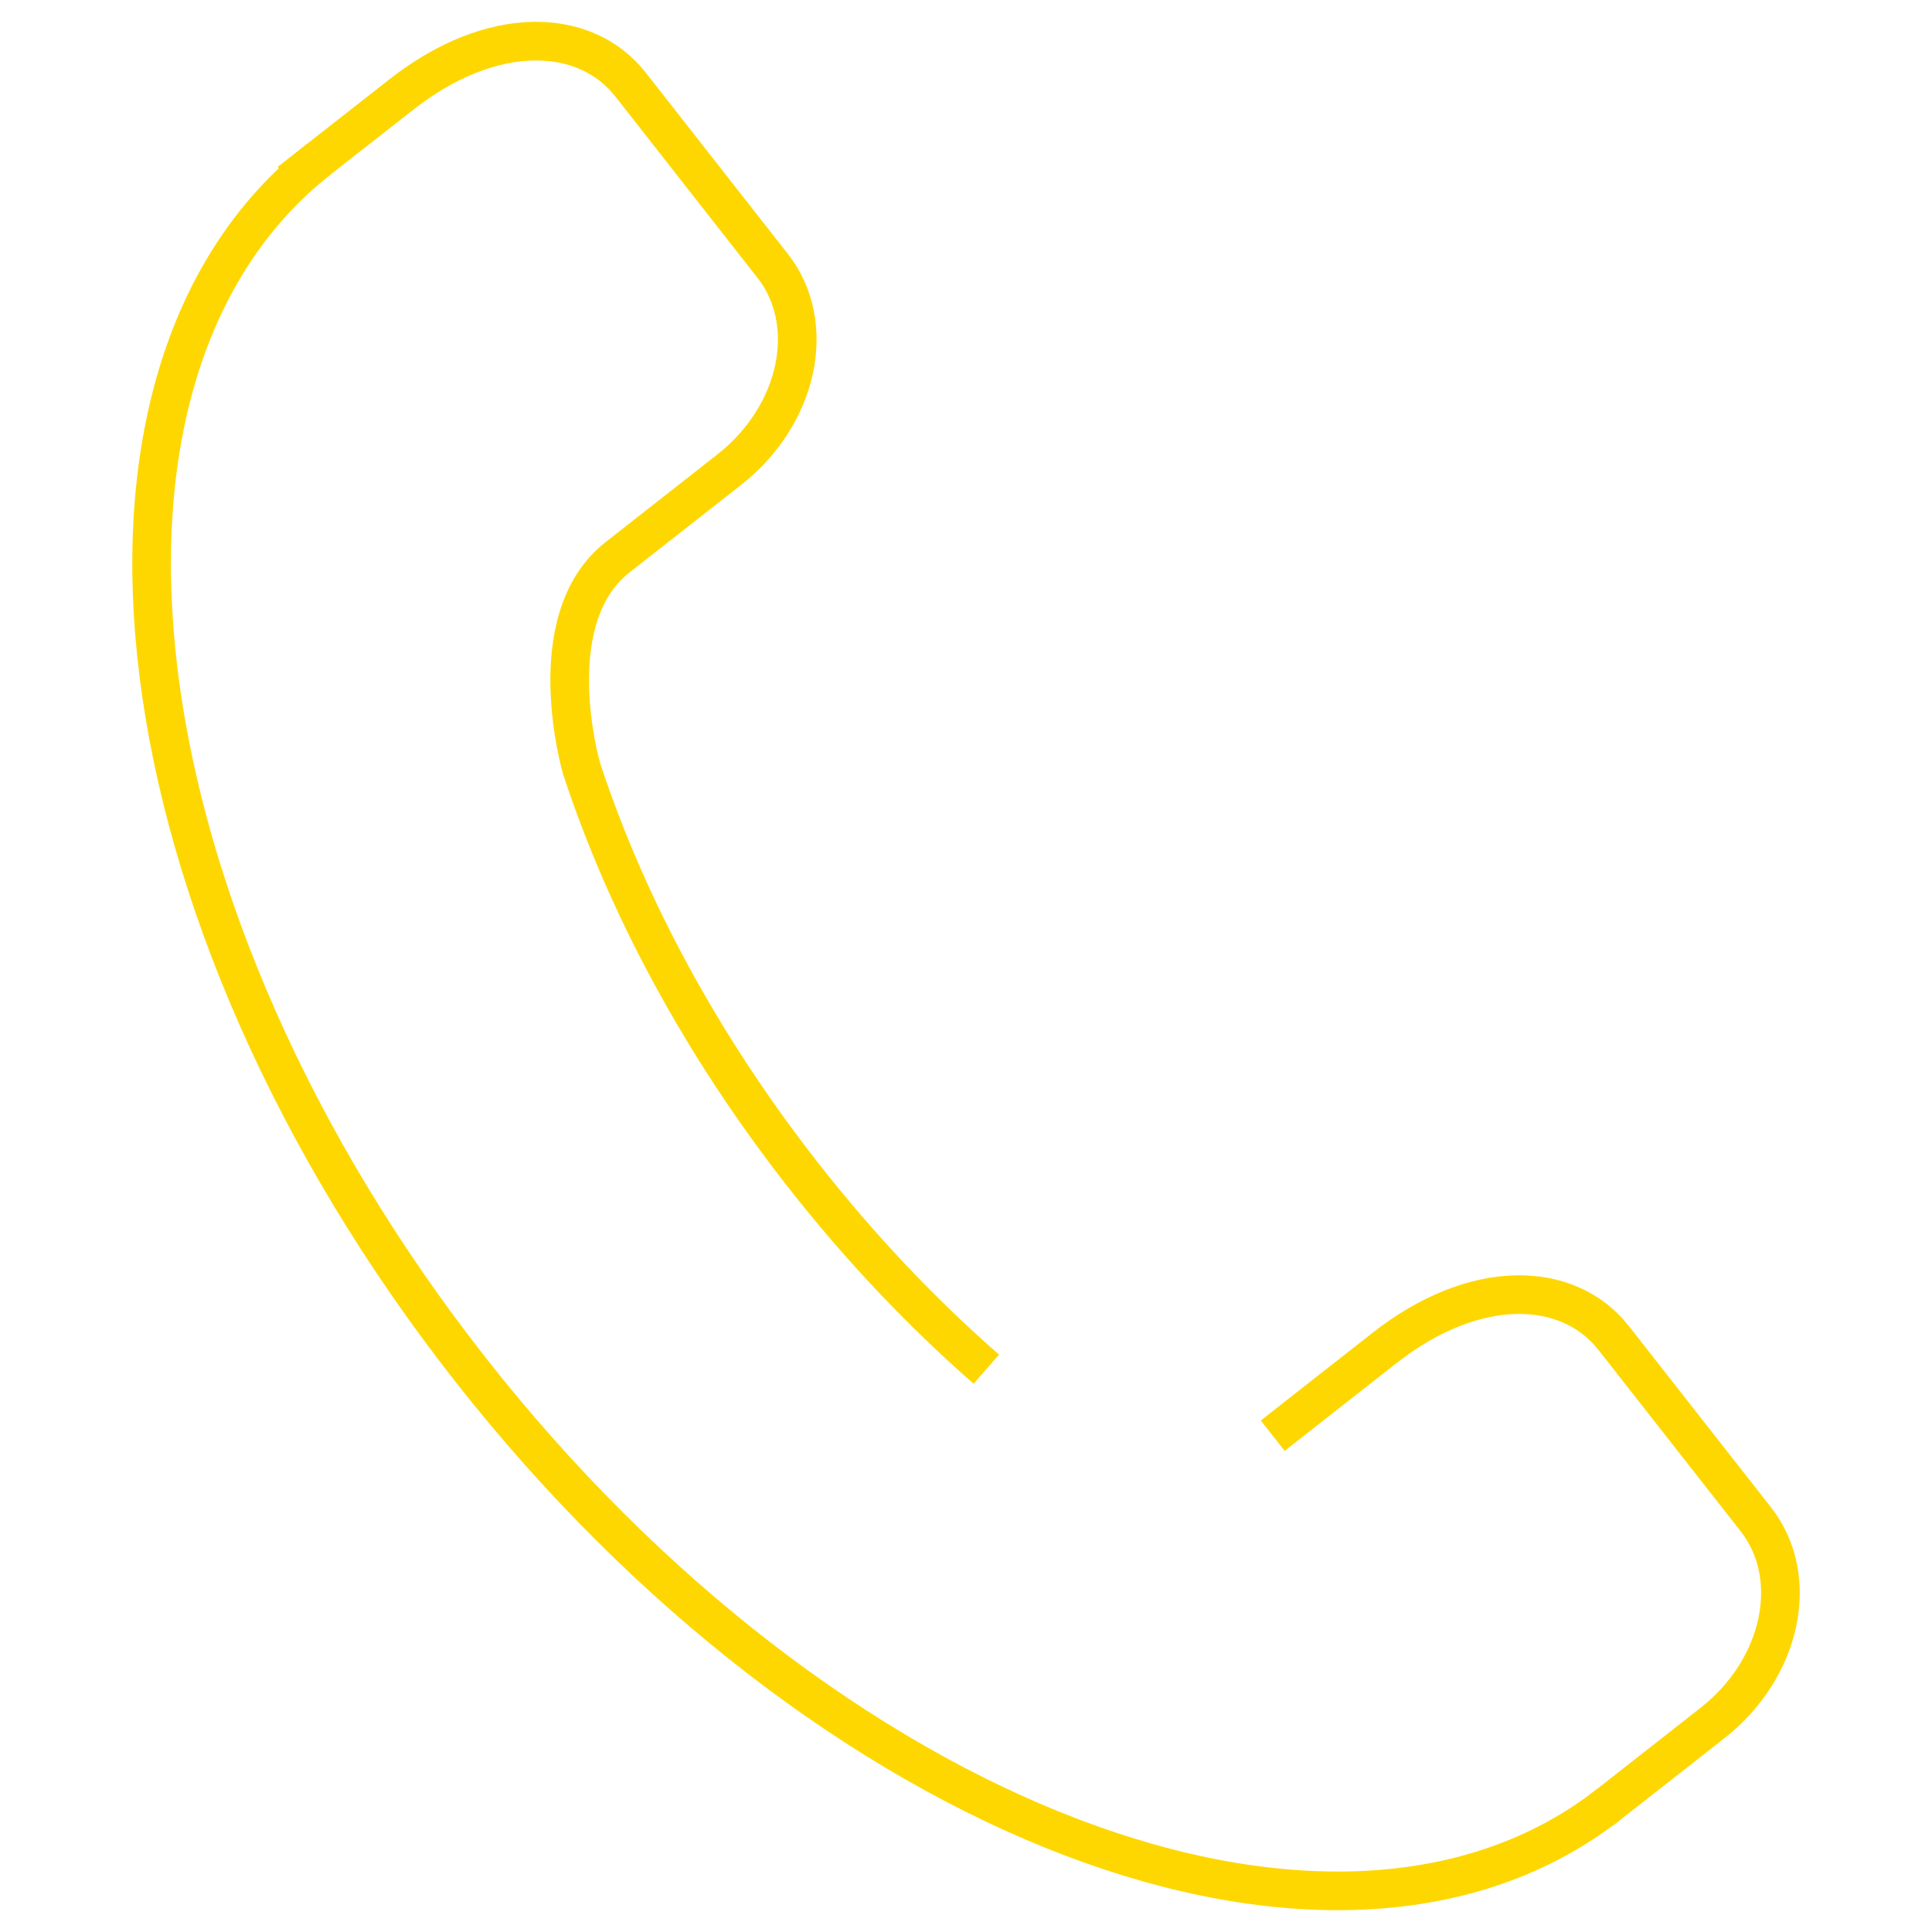 <svg version="1.1" xmlns="http://www.w3.org/2000/svg" viewBox="0 0 50 50">
<g>
	<path fill="none" stroke="#FED700" stroke-miterlimit="10" d="M32.938,37.155l2.892-2.269c2.34-1.836,4.753-1.76,5.932-0.258
		l3.677,4.689c1.18,1.503,0.677,3.865-1.12,5.274l-2.893,2.269"/>
	<path fill="none" stroke="#FED700" stroke-miterlimit="10" d="M8.262,4.111c-7.064,5.542-5.318,19.564,3.902,31.319
		c9.22,11.756,22.422,16.796,29.487,11.253"/>
	<path fill="none" stroke="#FED700" stroke-miterlimit="10" d="M25.526,35.434c-1.662-1.453-3.257-3.129-4.728-5.006
		c-2.663-3.395-4.591-7.02-5.746-10.534c0,0-1.129-3.858,0.931-5.473l2.893-2.269c1.796-1.411,2.298-3.771,1.119-5.274l-3.676-4.689
		c-1.179-1.502-3.592-1.579-5.931,0.256L7.494,4.713"/>
</g>
</svg>
